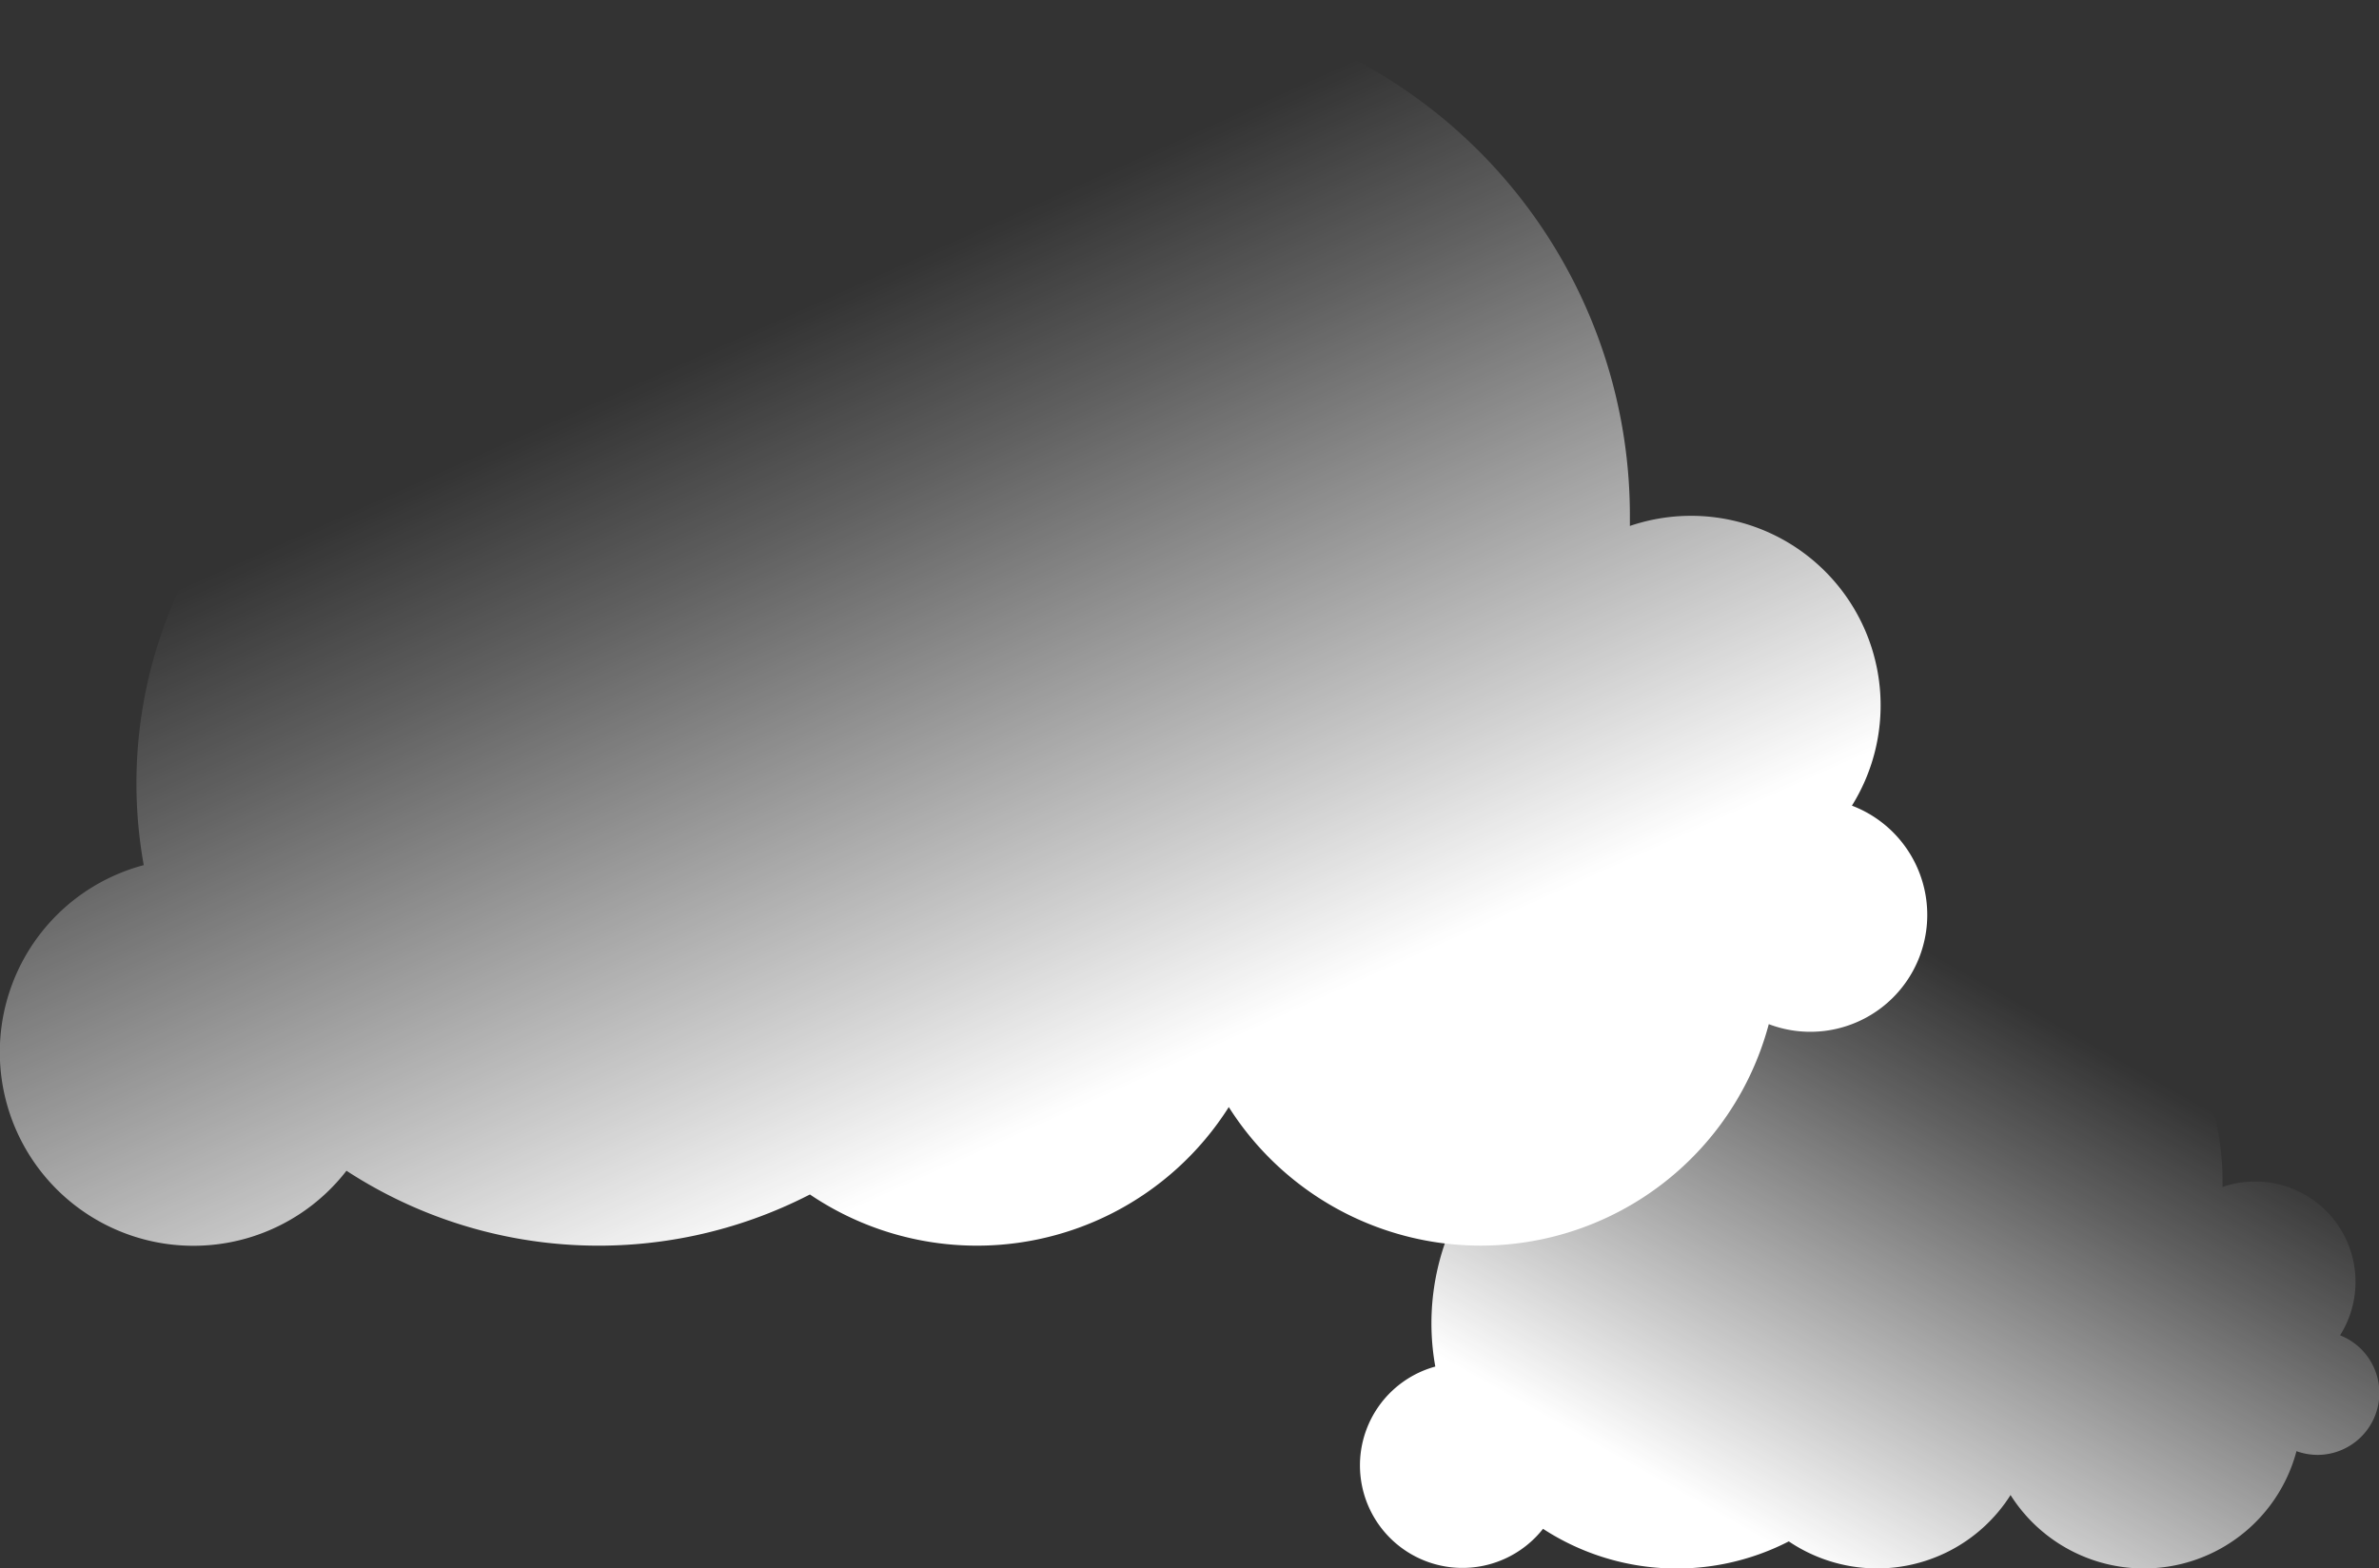 <svg id="afbe20e8-10a9-48de-9883-eef099b18425" data-name="clouds 4" xmlns="http://www.w3.org/2000/svg" xmlns:xlink="http://www.w3.org/1999/xlink" viewBox="0 0 338.79 223.34"><rect x="0" y="0" width="338.79" height="223.34" fill="#333333" stroke="none"/><defs><linearGradient id="eee464fc-04a6-404c-85cc-656fe9492559" x1="658.07" y1="81.44" x2="707.35" y2="190.98" gradientUnits="userSpaceOnUse"><stop offset="0" stop-color="#fff" stop-opacity="0"/><stop offset="0.24" stop-color="#fff" stop-opacity="0.22"/><stop offset="0.78" stop-color="#fff" stop-opacity="0.77"/><stop offset="1" stop-color="#fff"/></linearGradient><linearGradient id="bd6ea1db-884c-40b0-a1b4-714f0180631d" x1="853.34" y1="178.5" x2="811.83" y2="252.11" xlink:href="#eee464fc-04a6-404c-85cc-656fe9492559"/></defs><title>clouds4</title><path d="M821.62,146A27,27,0,0,0,790,106.16c0-.49,0-1,0-1.47A73.43,73.43,0,0,0,648.45,77.27c-1.75-.14-3.52-.23-5.31-.23a65.78,65.78,0,0,0-64.78,77.43A27.57,27.57,0,1,0,607.23,198a65.75,65.75,0,0,0,66,3.38,42.45,42.45,0,0,0,59.65-12.45,42.46,42.46,0,0,0,76.9-11.81A16.64,16.64,0,0,0,821.62,146Z" transform="translate(-557.89 -31.25)" fill="url(#eee464fc-04a6-404c-85cc-656fe9492559)"/><path d="M891.15,221.42a14.29,14.29,0,0,0-16.75-21.11c0-.26,0-.52,0-.78a38.89,38.89,0,0,0-75-14.52c-.92-.07-1.86-.12-2.81-.12a34.83,34.83,0,0,0-34.3,41A14.6,14.6,0,1,0,777.63,249a34.89,34.89,0,0,0,35,1.79,22.49,22.49,0,0,0,31.58-6.6,22.48,22.48,0,0,0,40.72-6.25,9,9,0,0,0,3,.53,8.82,8.82,0,0,0,3.28-17Z" transform="translate(-557.89 -31.25)" fill="url(#bd6ea1db-884c-40b0-a1b4-714f0180631d)"/></svg>